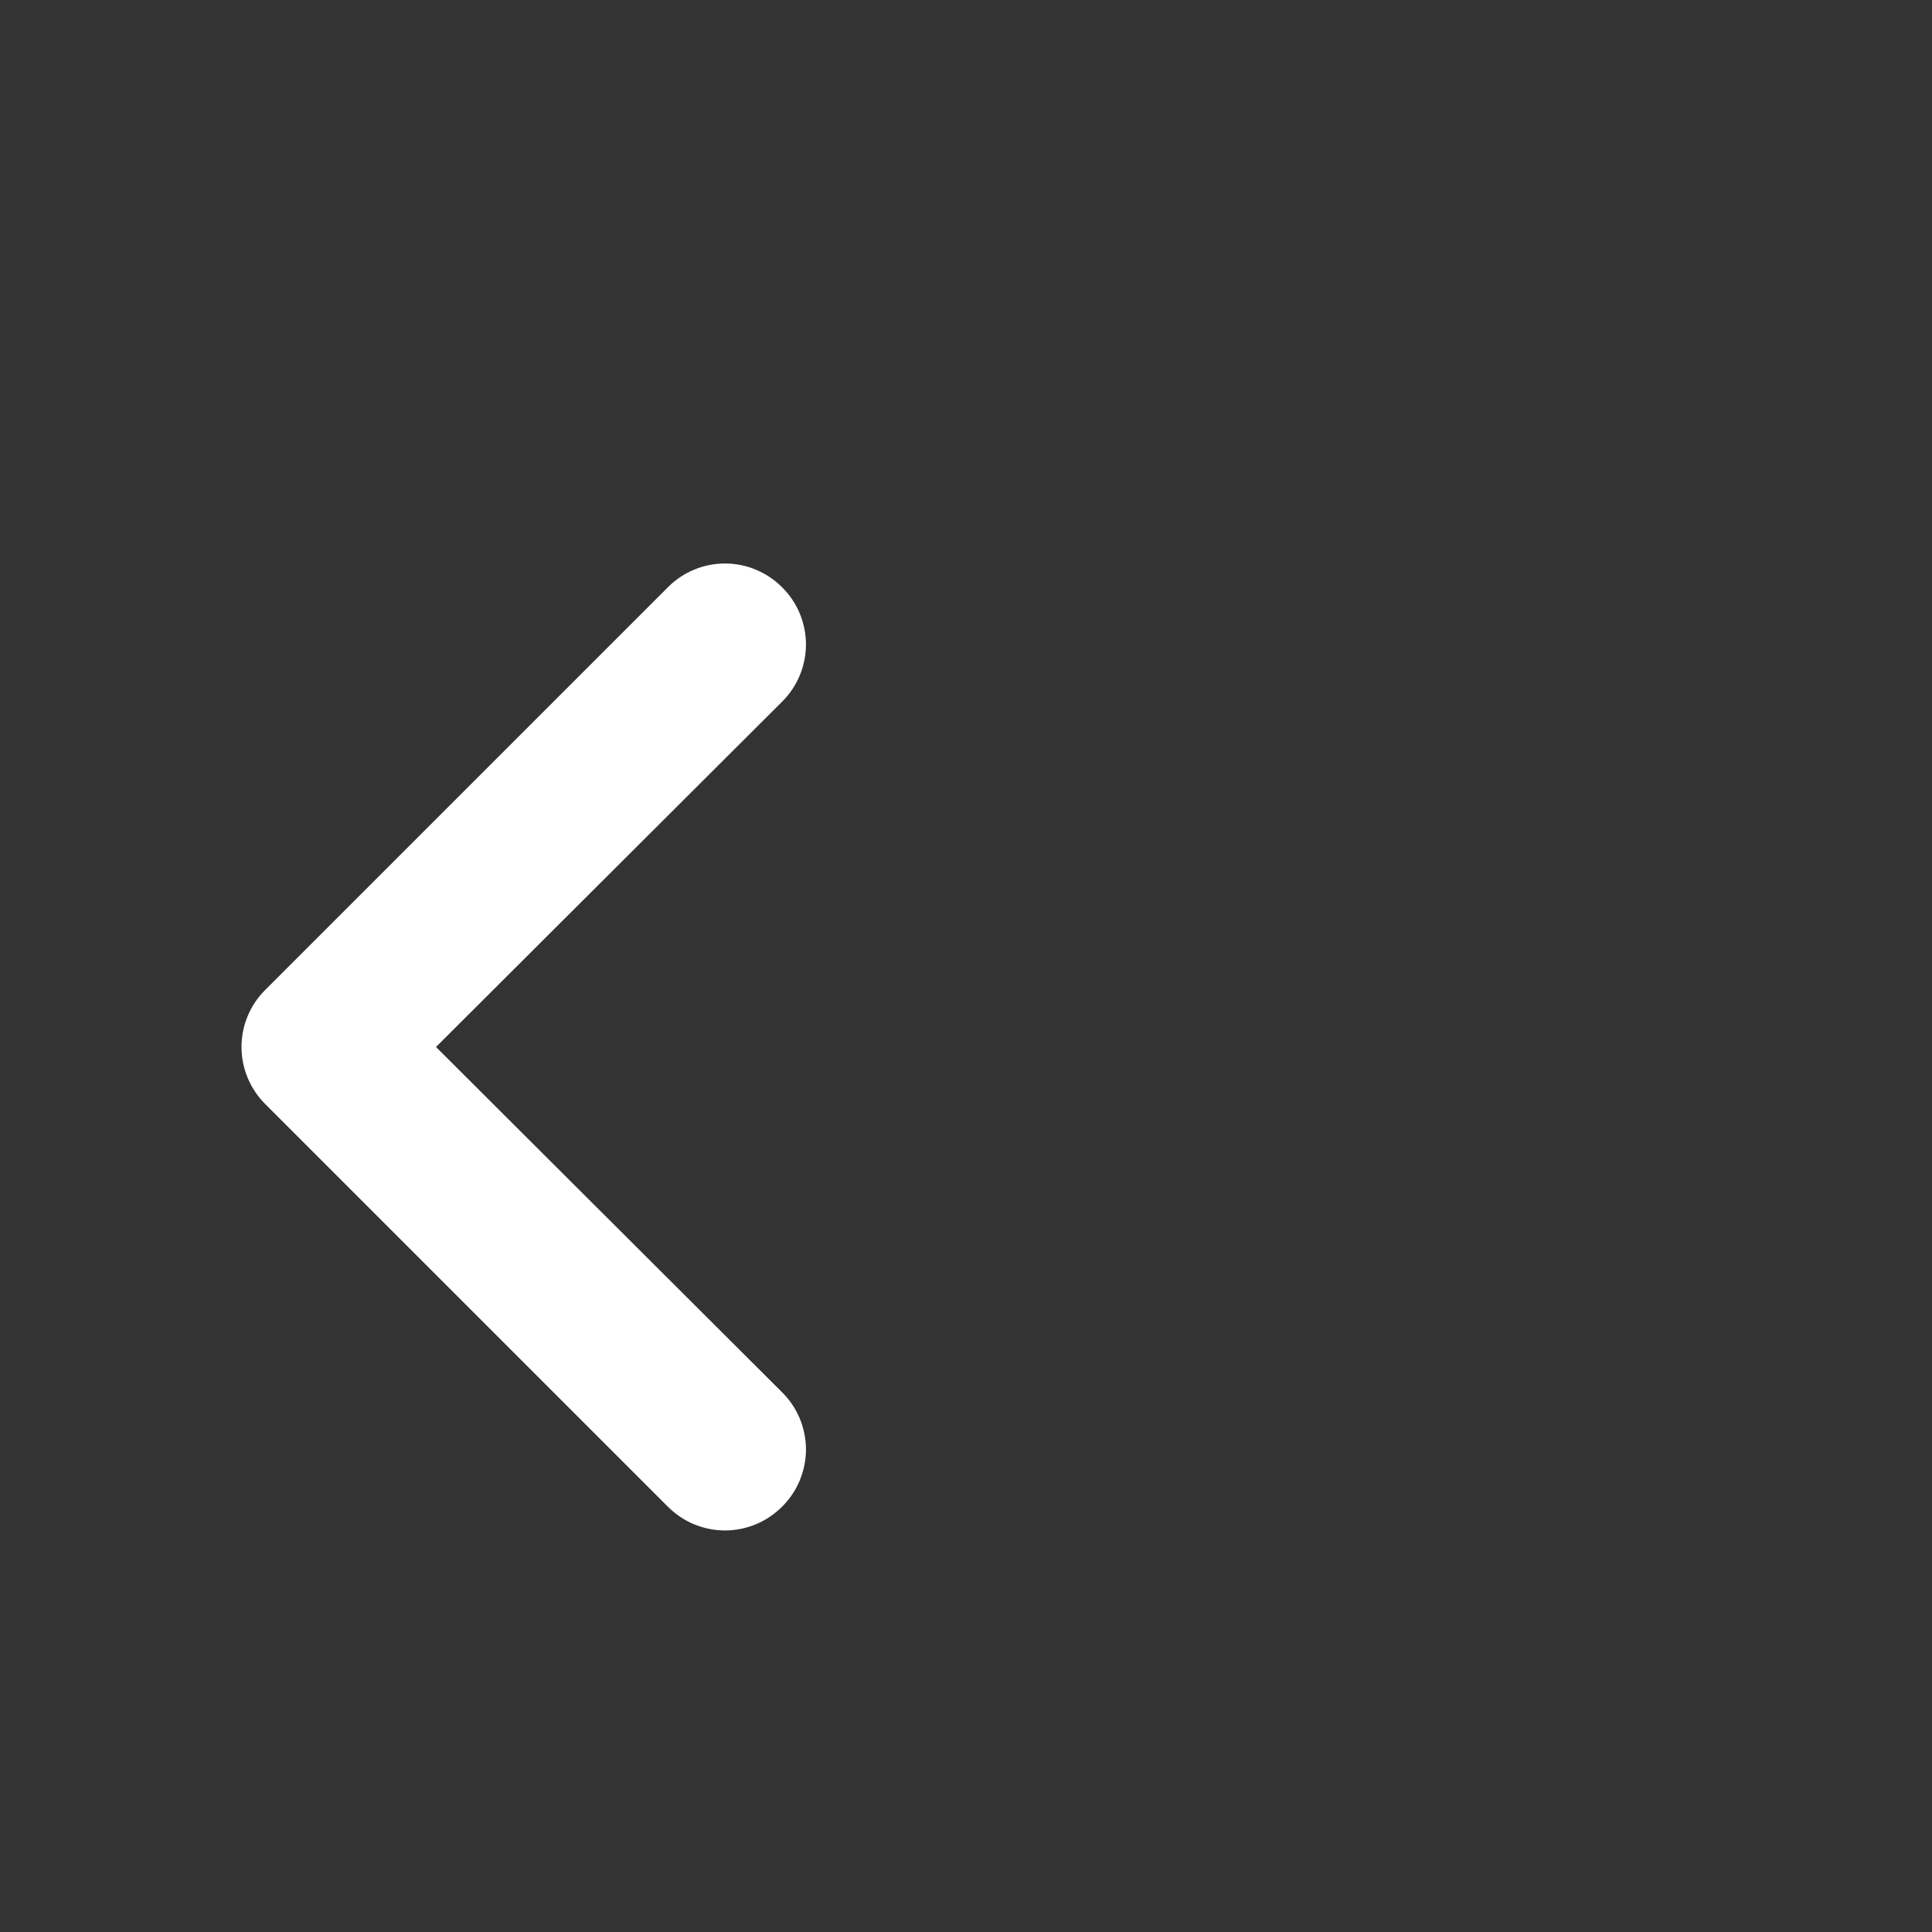 <svg width="24" height="24" viewBox="0 0 24 24" fill="none" xmlns="http://www.w3.org/2000/svg">
  <rect x="0" y="0" width="24" height="24" fill="#333333" stroke="none"/>
  <path d="M9.716 7.296C9.623 7.202 9.512 7.128 9.39 7.077C9.269 7.026 9.138 7 9.006 7C8.874 7 8.743 7.026 8.621 7.077C8.499 7.128 8.389 7.202 8.296 7.296L3.296 12.296C3.202 12.389 3.128 12.499 3.077 12.621C3.026 12.743 3 12.874 3 13.006C3 13.138 3.026 13.268 3.077 13.39C3.128 13.512 3.202 13.623 3.296 13.716L8.296 18.716C8.389 18.809 8.499 18.884 8.621 18.935C8.743 18.985 8.874 19.012 9.006 19.012C9.138 19.012 9.269 18.985 9.39 18.935C9.512 18.884 9.623 18.809 9.716 18.716C9.81 18.623 9.884 18.512 9.935 18.39C9.985 18.268 10.012 18.138 10.012 18.006C10.012 17.874 9.985 17.743 9.935 17.621C9.884 17.499 9.81 17.389 9.716 17.296L5.416 13.006L9.716 8.716C9.81 8.623 9.884 8.512 9.935 8.39C9.985 8.269 10.012 8.138 10.012 8.006C10.012 7.874 9.985 7.743 9.935 7.621C9.884 7.499 9.81 7.389 9.716 7.296Z" fill="#FFFFFF"/>
</svg>
